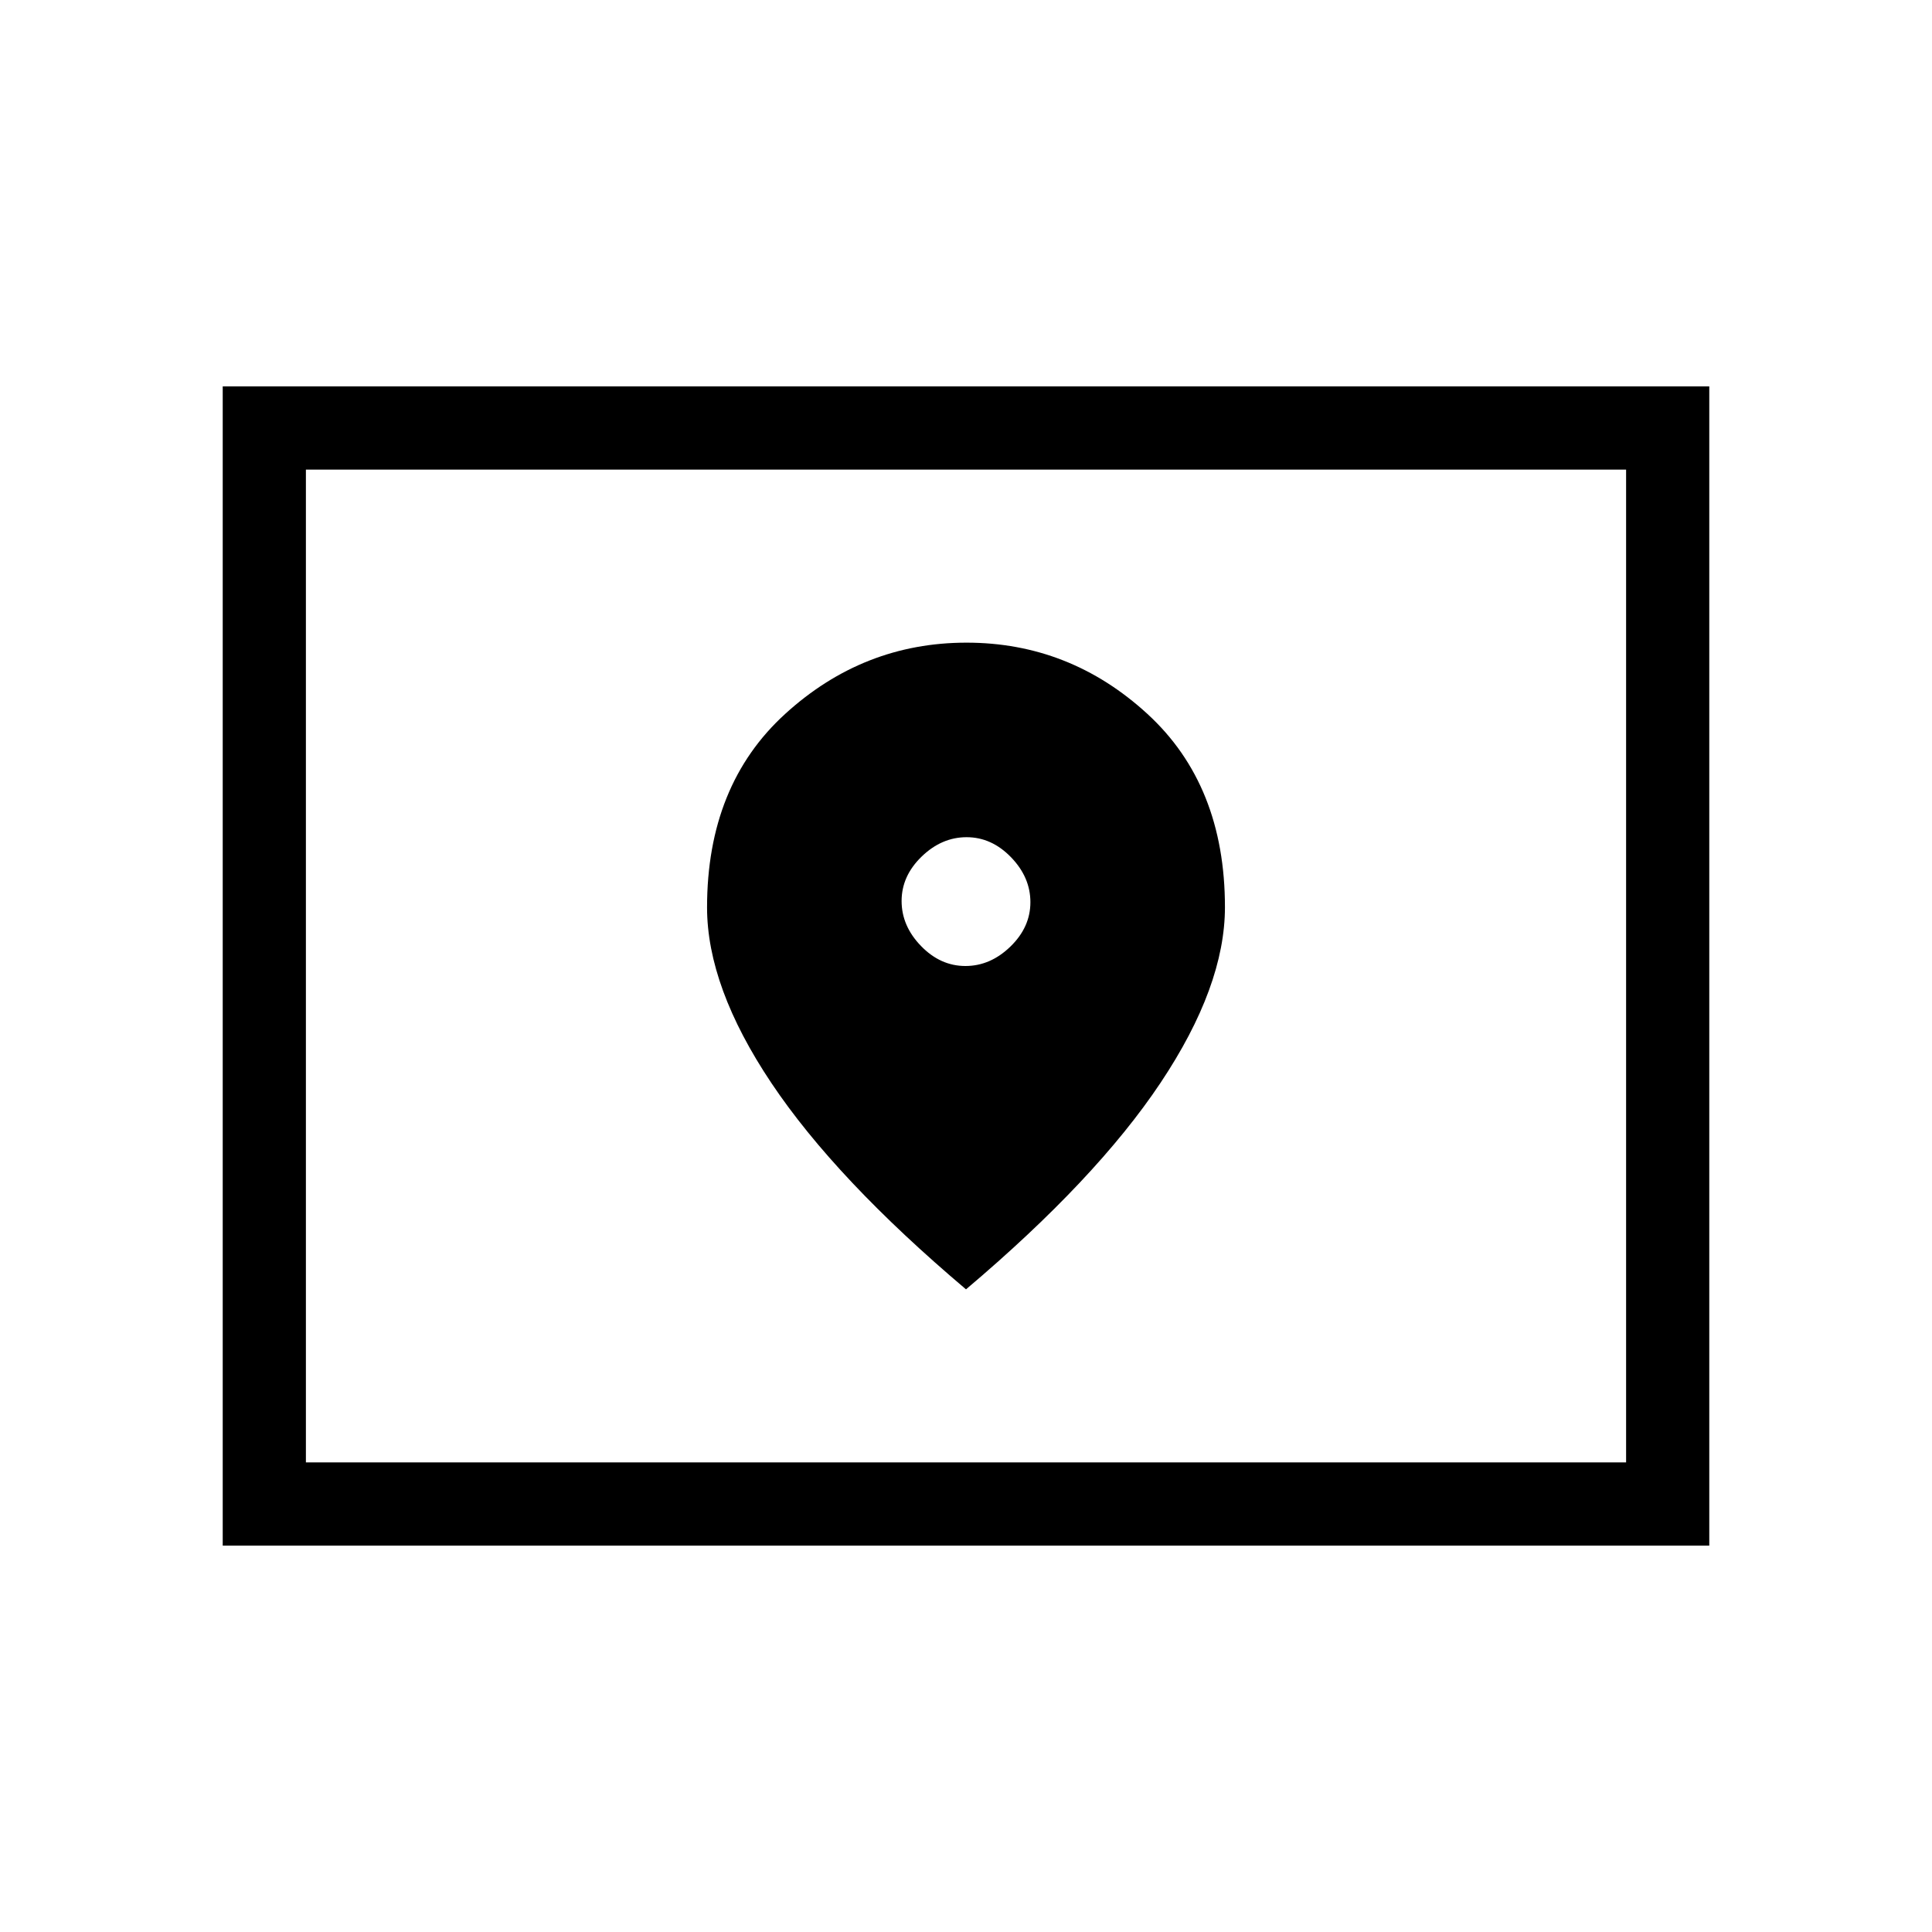 <svg xmlns="http://www.w3.org/2000/svg" height="40" viewBox="0 -960 960 960" width="40"><path d="M152-233.333h656v-493.334H152v493.334ZM110.667-192v-576h738.666v576H110.667ZM152-233.333v-493.334 493.334ZM479.696-480q-12.413 0-22.054-9.946Q448-499.892 448-512.304q0-12.413 9.946-22.054Q467.892-544 480.304-544q12.413 0 22.054 9.946Q512-524.108 512-511.696q0 12.413-9.946 22.054Q492.108-480 479.696-480ZM480-319.333Q544.667-374 576.667-421.96q32-47.961 32-87.263 0-60.732-38.583-96.088-38.582-35.356-89.833-35.356t-90.084 35.387q-38.834 35.386-38.834 96.169 0 39.521 32 87.316T480-319.333Z"/></svg>